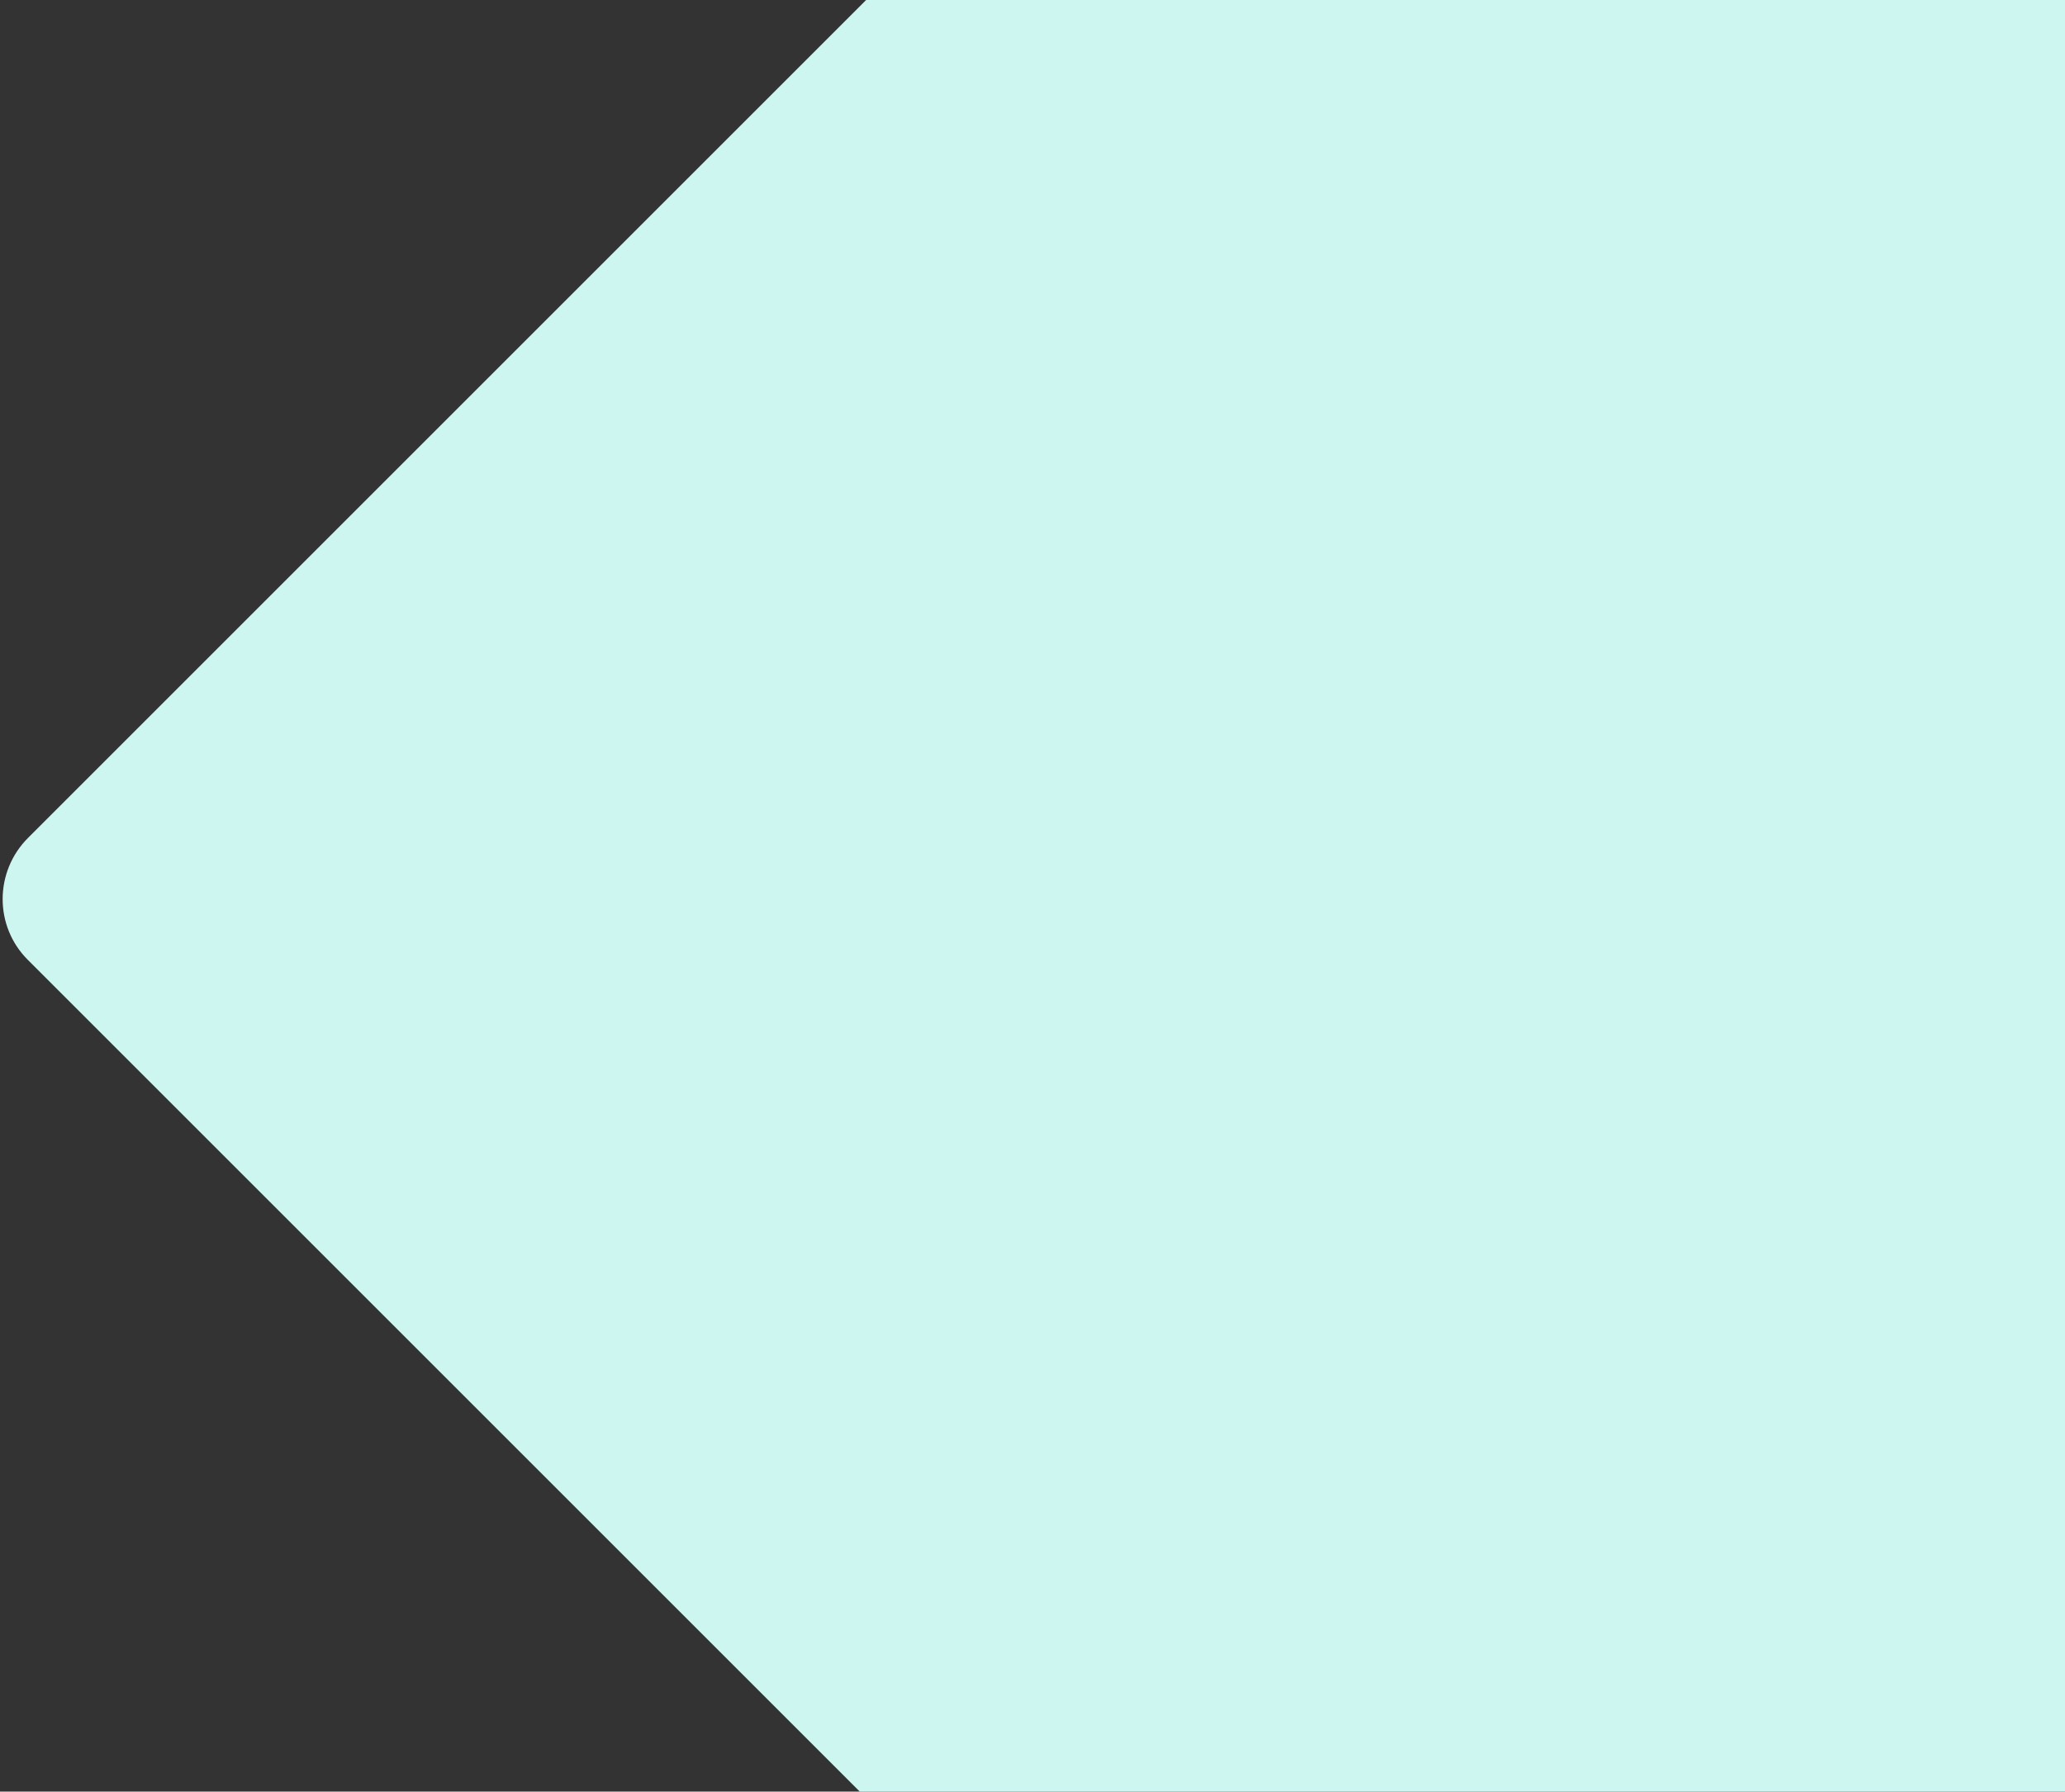 <svg width="749" height="650" viewBox="0 0 749 650" fill="none" xmlns="http://www.w3.org/2000/svg">
<rect x="0" y="0" width="749" height="650" fill="#333333" stroke="none"/>
<path d="M10.187 303.965L556.25 -242.097C568.549 -254.396 588.299 -254.429 600.323 -242.405C600.838 -241.89 601.333 -241.375 601.791 -240.822C702.138 -125.7 1084.81 378.584 598.188 891.161C586.136 903.861 565.821 903.962 553.502 891.643L10.06 348.201C-2.125 336.015 -2.064 316.217 10.187 303.965Z" fill="#CEF6F0"/>
</svg>

